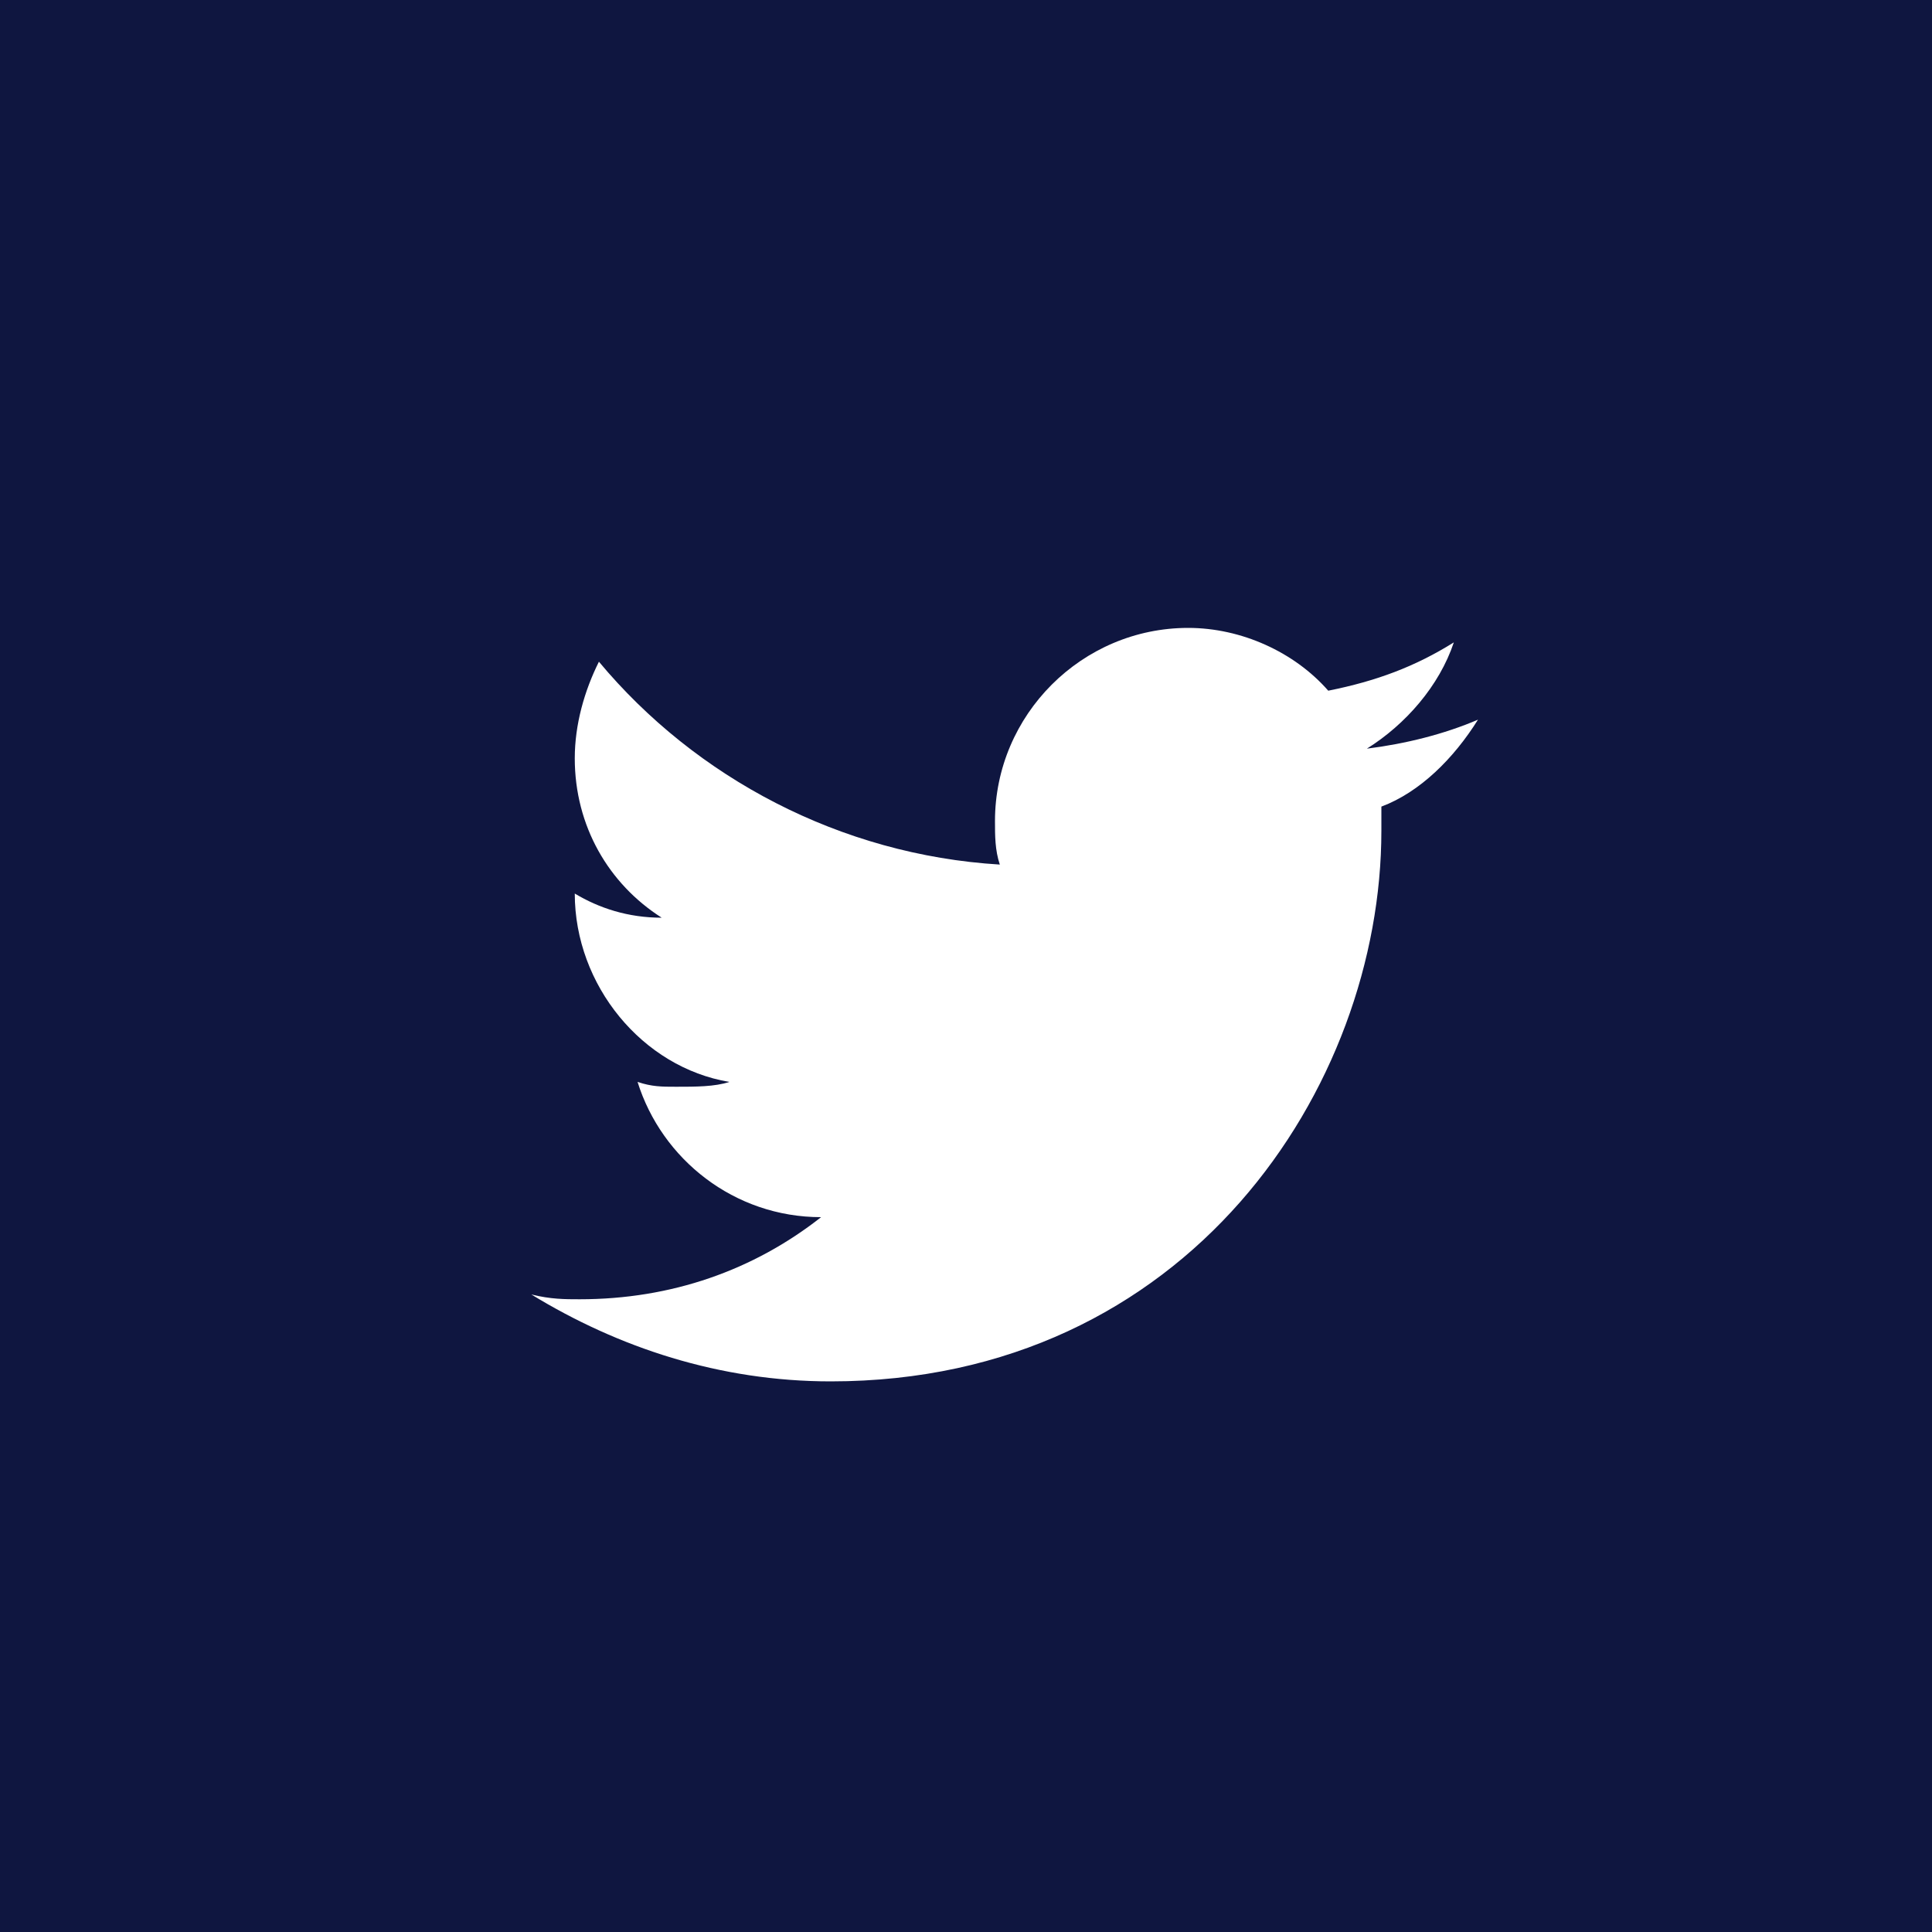 <svg width="40" height="40" viewBox="0 0 40 40" fill="none" xmlns="http://www.w3.org/2000/svg">
<g id="socials">
<rect id="Rectangle 1" width="40" height="40" fill="#0F1640"/>
<path id="Vector" d="M30.6 14.9C29.9 15.2 29.1 15.4 28.3 15.5C29.1 15 29.8 14.2 30.1 13.3C29.3 13.8 28.5 14.1 27.5 14.3C26.8 13.5 25.7 13 24.6 13C22.4 13 20.6 14.8 20.6 17C20.6 17.3 20.6 17.6 20.7 17.9C17.4 17.7 14.4 16.1 12.4 13.7C12.1 14.3 11.9 15 11.9 15.7C11.9 17.1 12.6 18.3 13.7 19C13 19 12.4 18.8 11.9 18.5C11.9 20.4 13.3 22.1 15.1 22.4C14.8 22.5 14.4 22.5 14 22.5C13.7 22.5 13.5 22.5 13.2 22.4C13.7 24 15.2 25.2 17 25.2C15.6 26.3 13.9 26.9 12 26.9C11.7 26.9 11.4 26.9 11 26.8C12.8 27.9 14.9 28.6 17.2 28.6C24.6 28.6 28.6 22.5 28.6 17.2V16.7C29.4 16.4 30.1 15.7 30.6 14.9Z" fill="white"/>
</g>
</svg>

